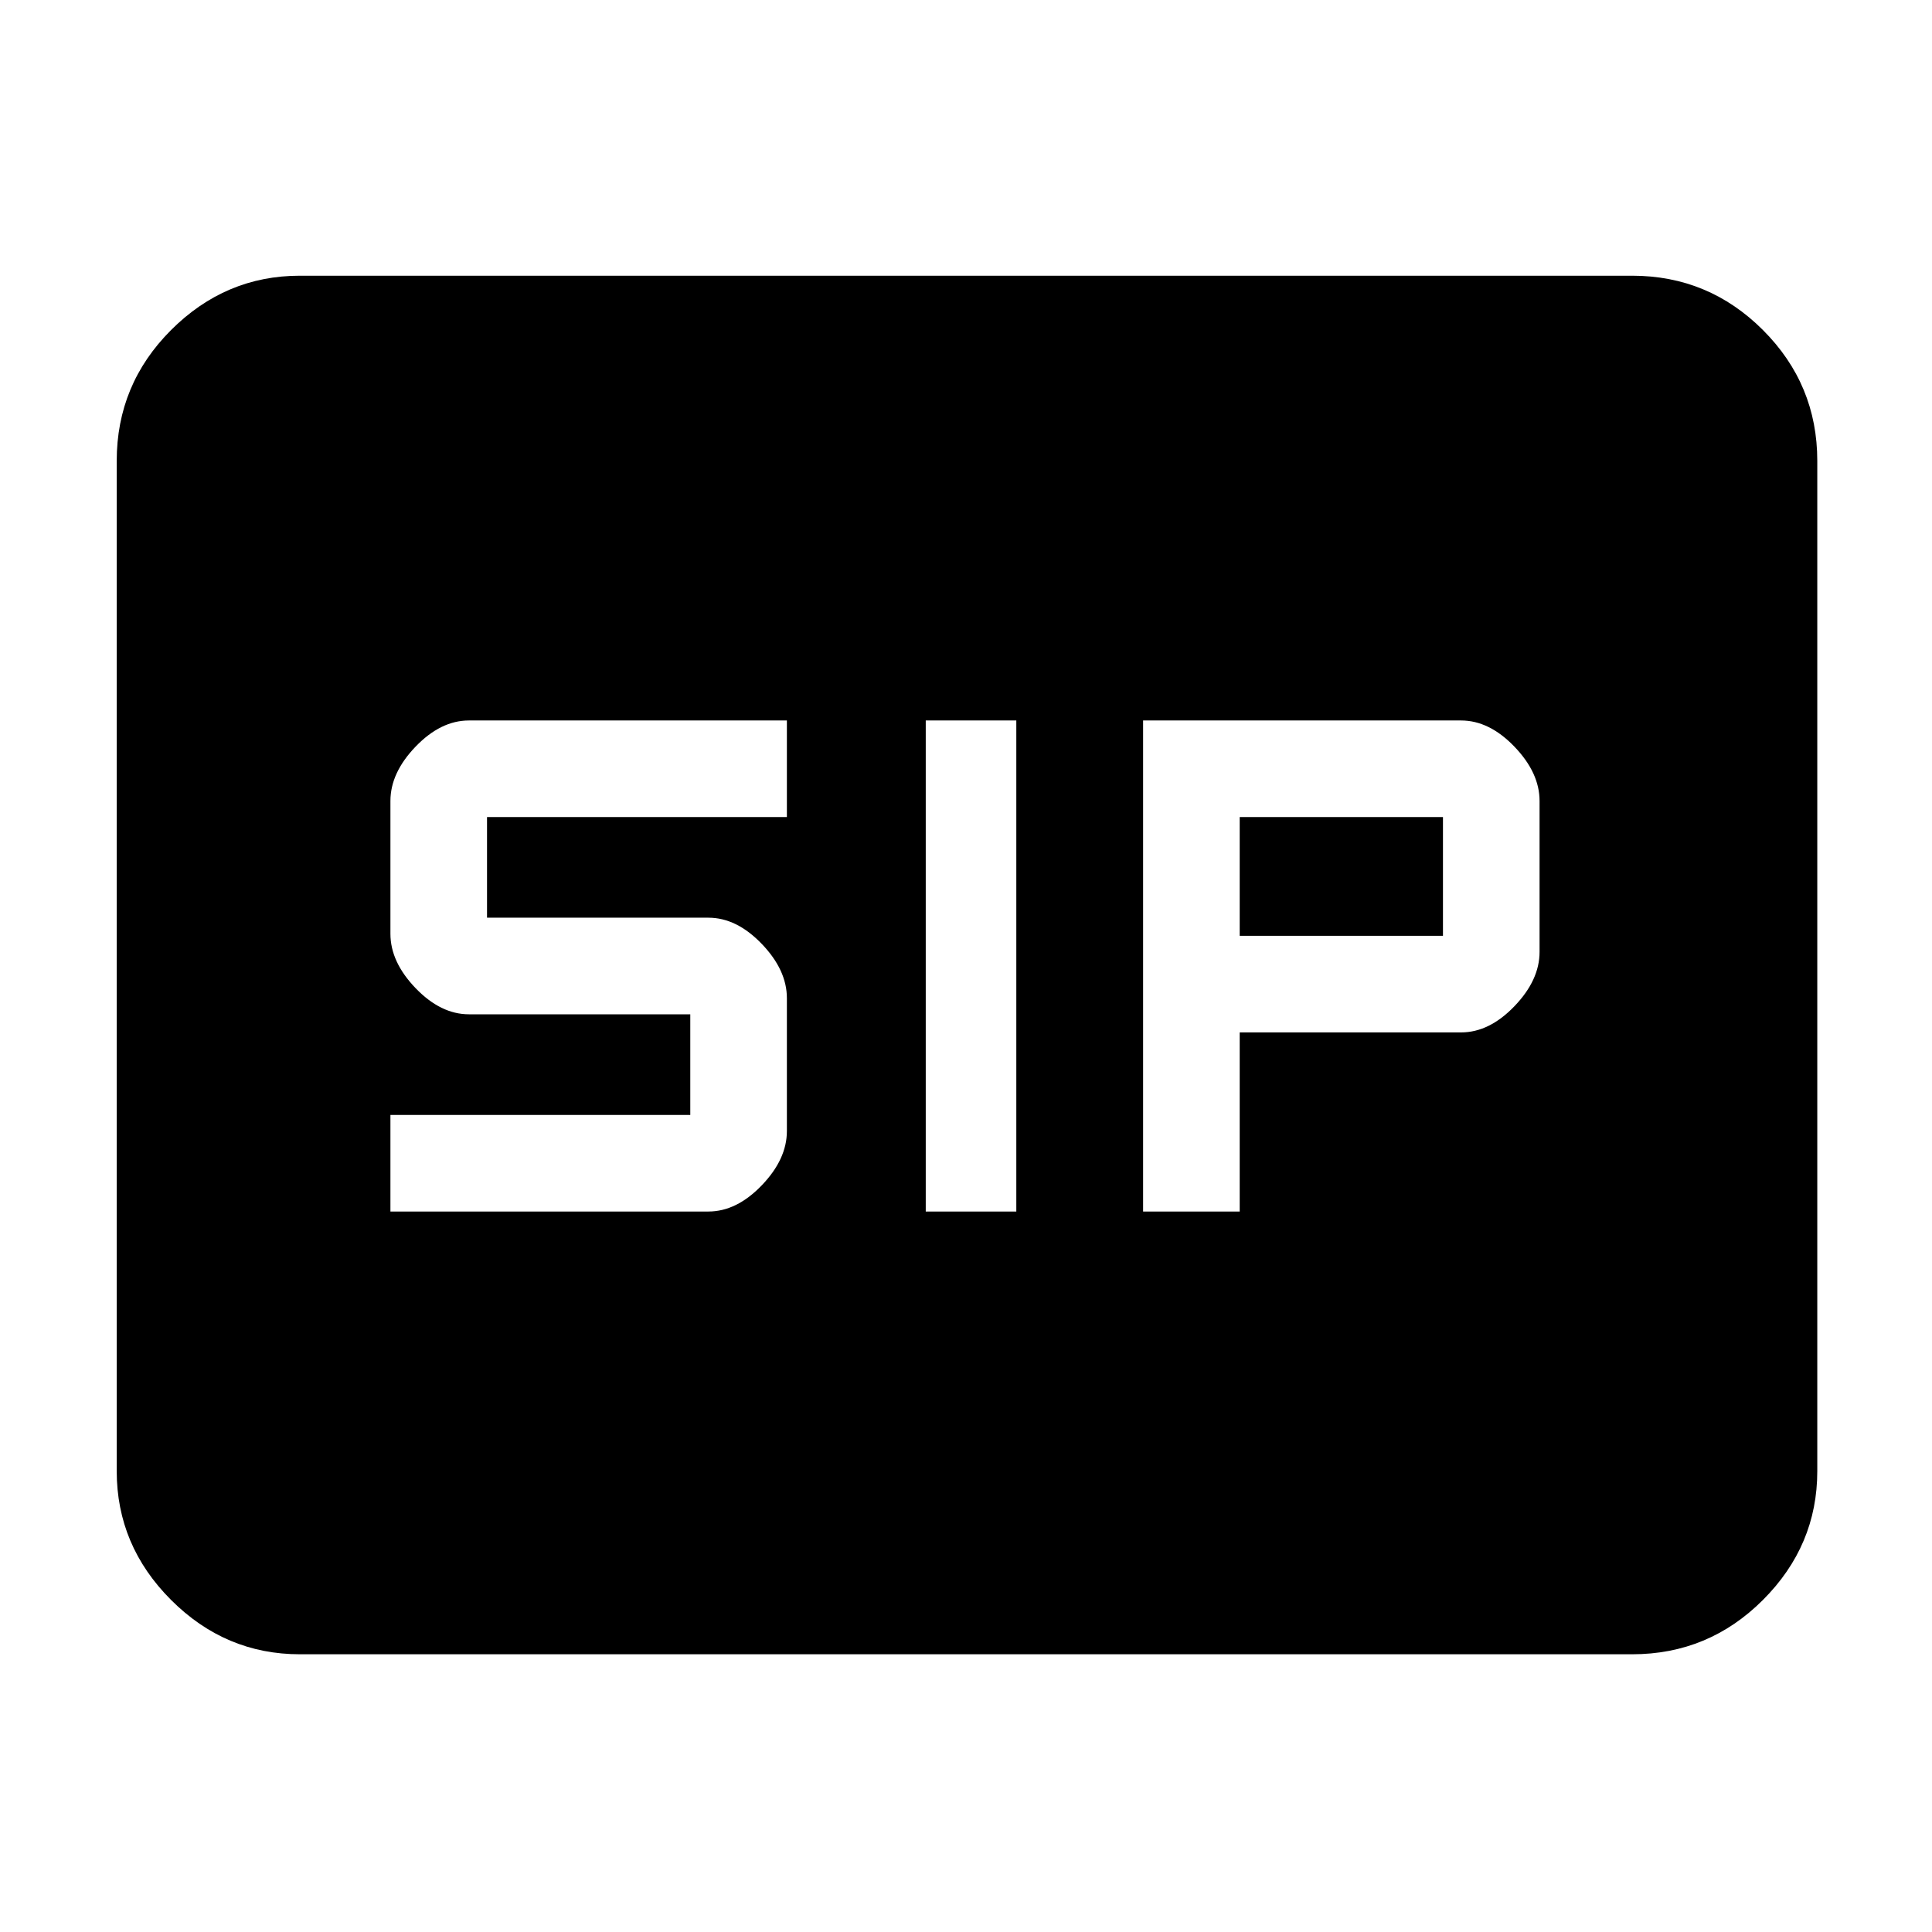 <svg xmlns="http://www.w3.org/2000/svg" height="48" width="48"><path d="M23 30.1h2.25V17.9H23Zm5.4 0h2.4v-4.45h5.5q.7 0 1.325-.65t.625-1.35V19.9q0-.7-.625-1.35Q37 17.9 36.3 17.9h-7.9Zm2.4-6.85V20.3h5.05v2.95ZM9.7 30.1h7.9q.7 0 1.325-.65t.625-1.35v-3.3q0-.7-.625-1.35-.625-.65-1.325-.65h-5.5v-2.5h7.45v-2.4h-7.9q-.7 0-1.325.65T9.7 19.9v3.3q0 .7.625 1.35.625.65 1.325.65h5.5v2.5H9.7Zm-2.25 11q-1.85 0-3.2-1.35t-1.35-3.2v-25.1q0-1.9 1.35-3.25t3.2-1.35h33.1q1.9 0 3.25 1.35t1.35 3.25v25.1q0 1.85-1.35 3.2t-3.25 1.35Z"/></svg>